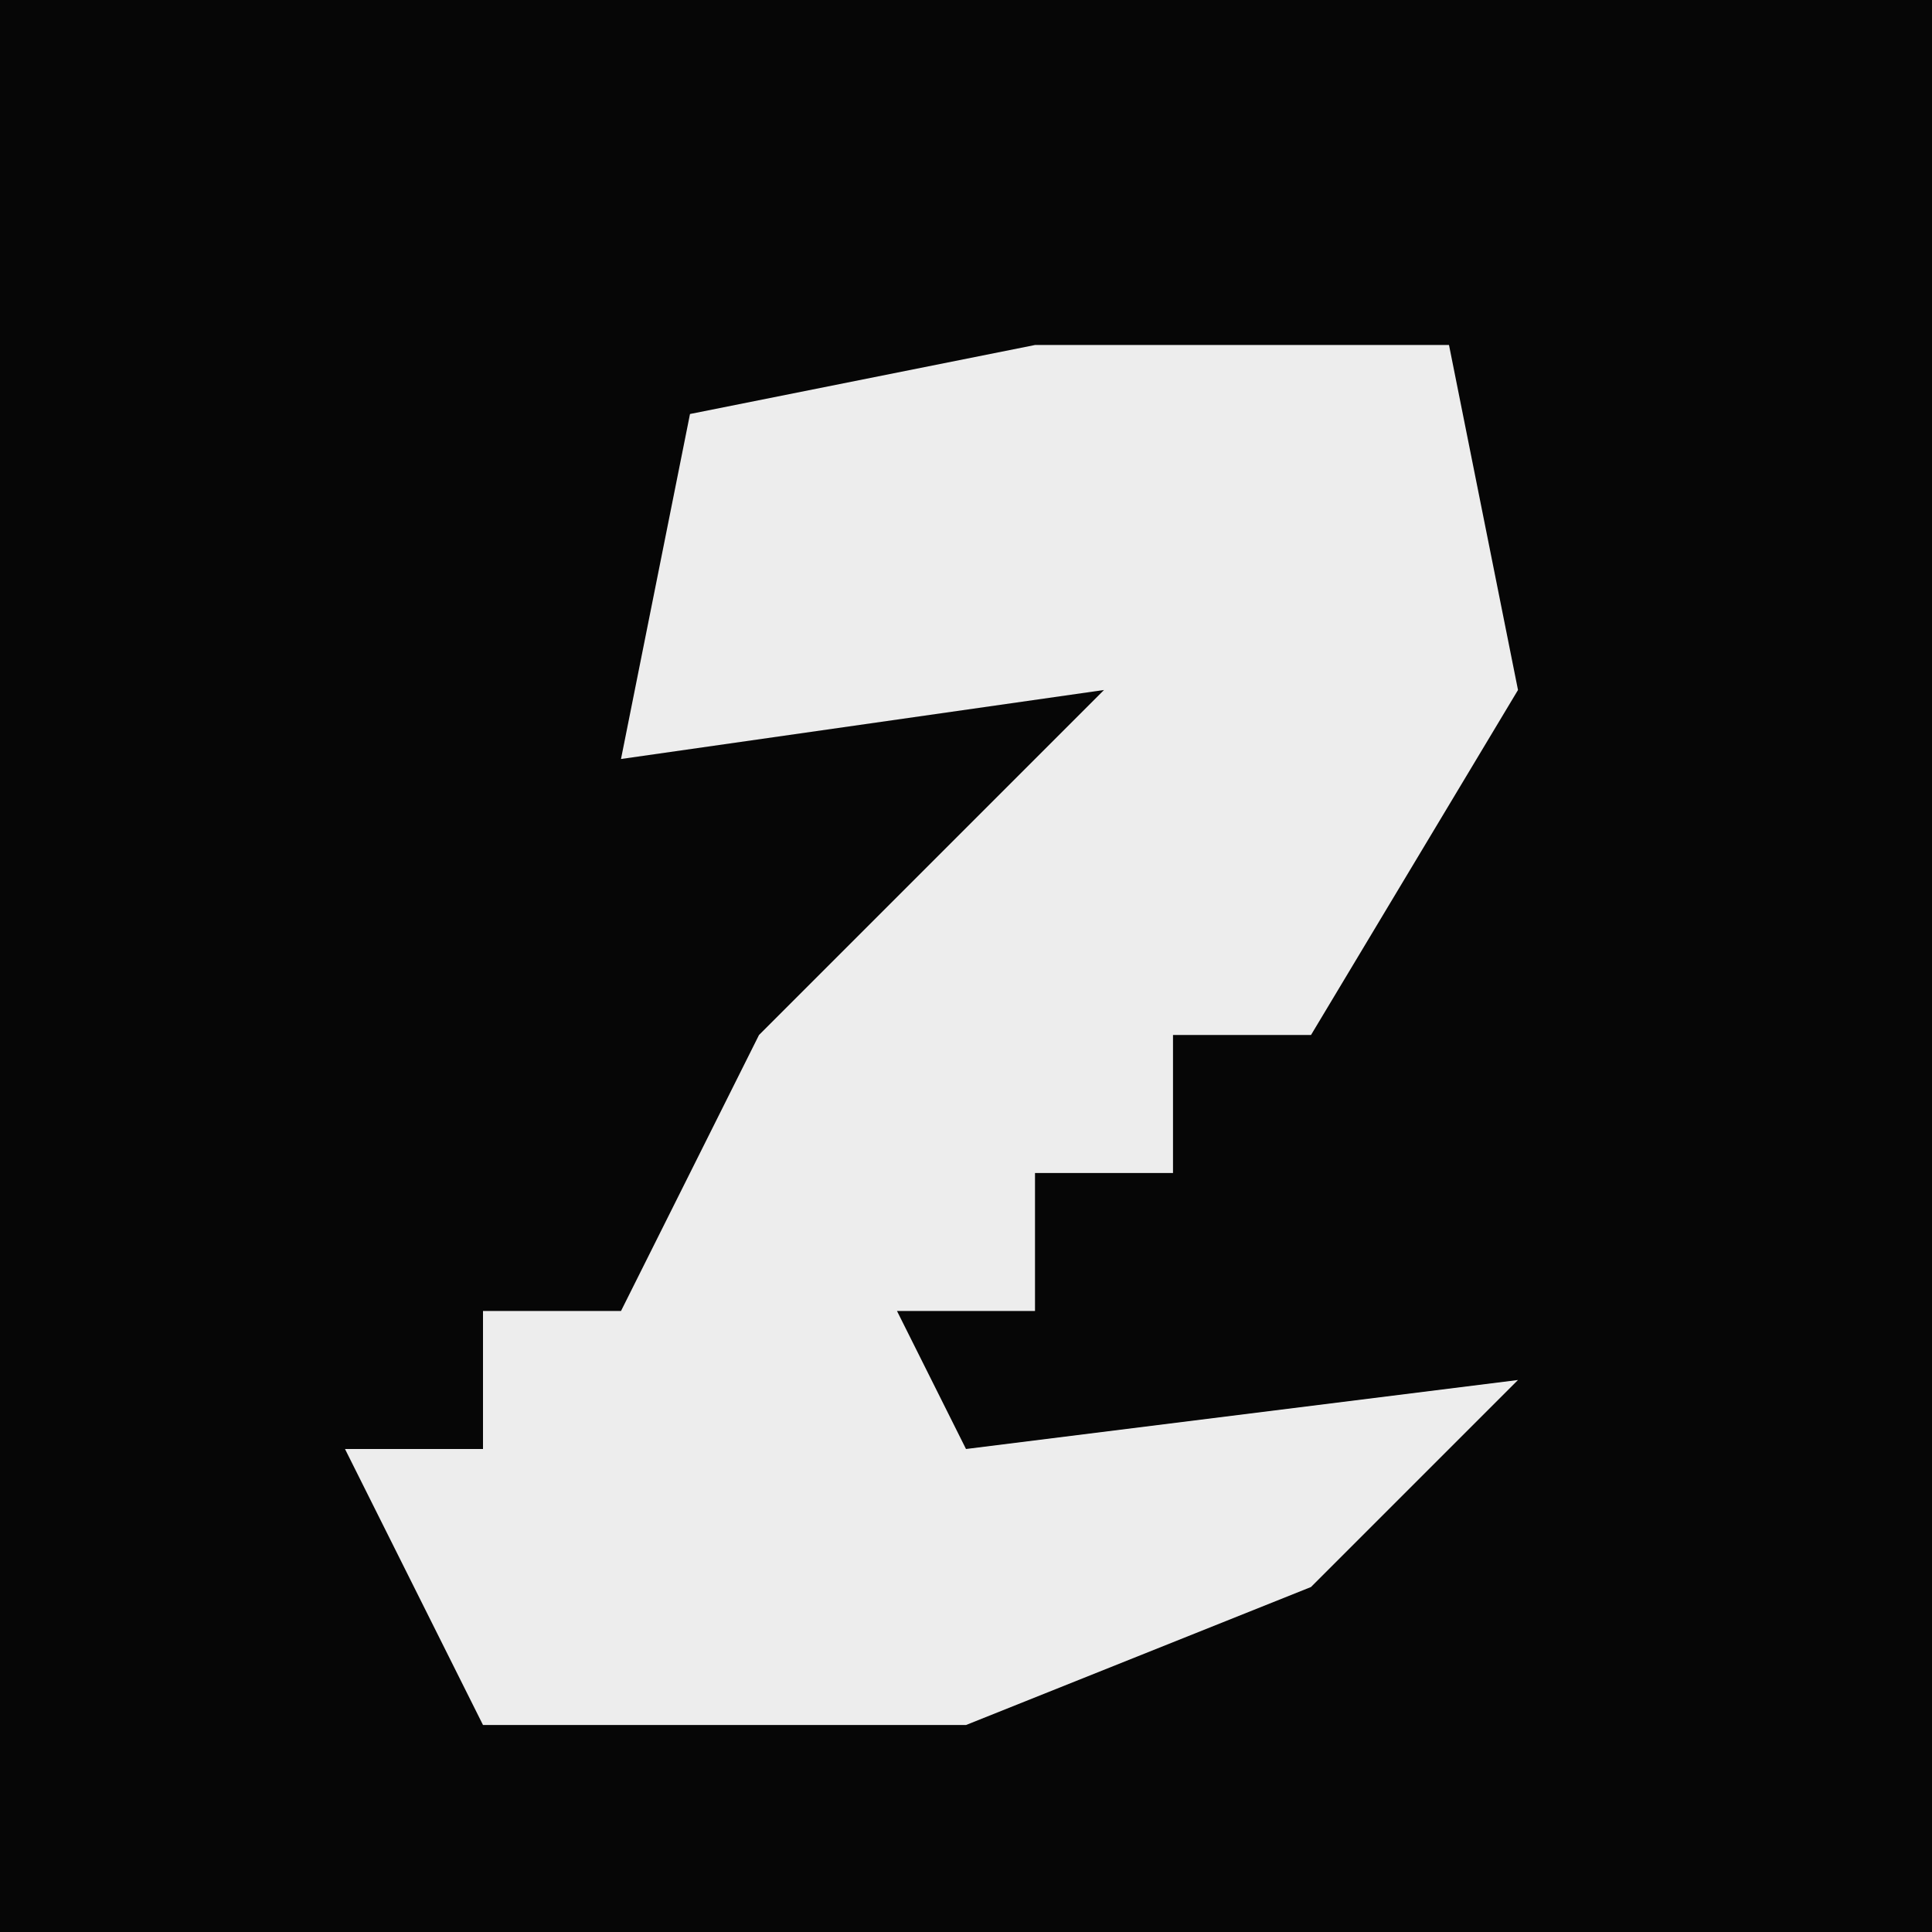 <?xml version="1.0" encoding="UTF-8"?>
<svg version="1.1" xmlns="http://www.w3.org/2000/svg" width="28" height="28">
<path d="M0,0 L28,0 L28,28 L0,28 Z " fill="#060606" transform="translate(0,0)"/>
<path d="M0,0 L6,0 L7,5 L4,10 L2,10 L2,12 L0,12 L0,14 L-2,14 L-1,16 L7,15 L4,18 L-1,20 L-8,20 L-10,16 L-8,16 L-8,14 L-6,14 L-4,10 L1,5 L-6,6 L-5,1 Z " fill="#EDEDED" transform="translate(15,5)"/>
</svg>
